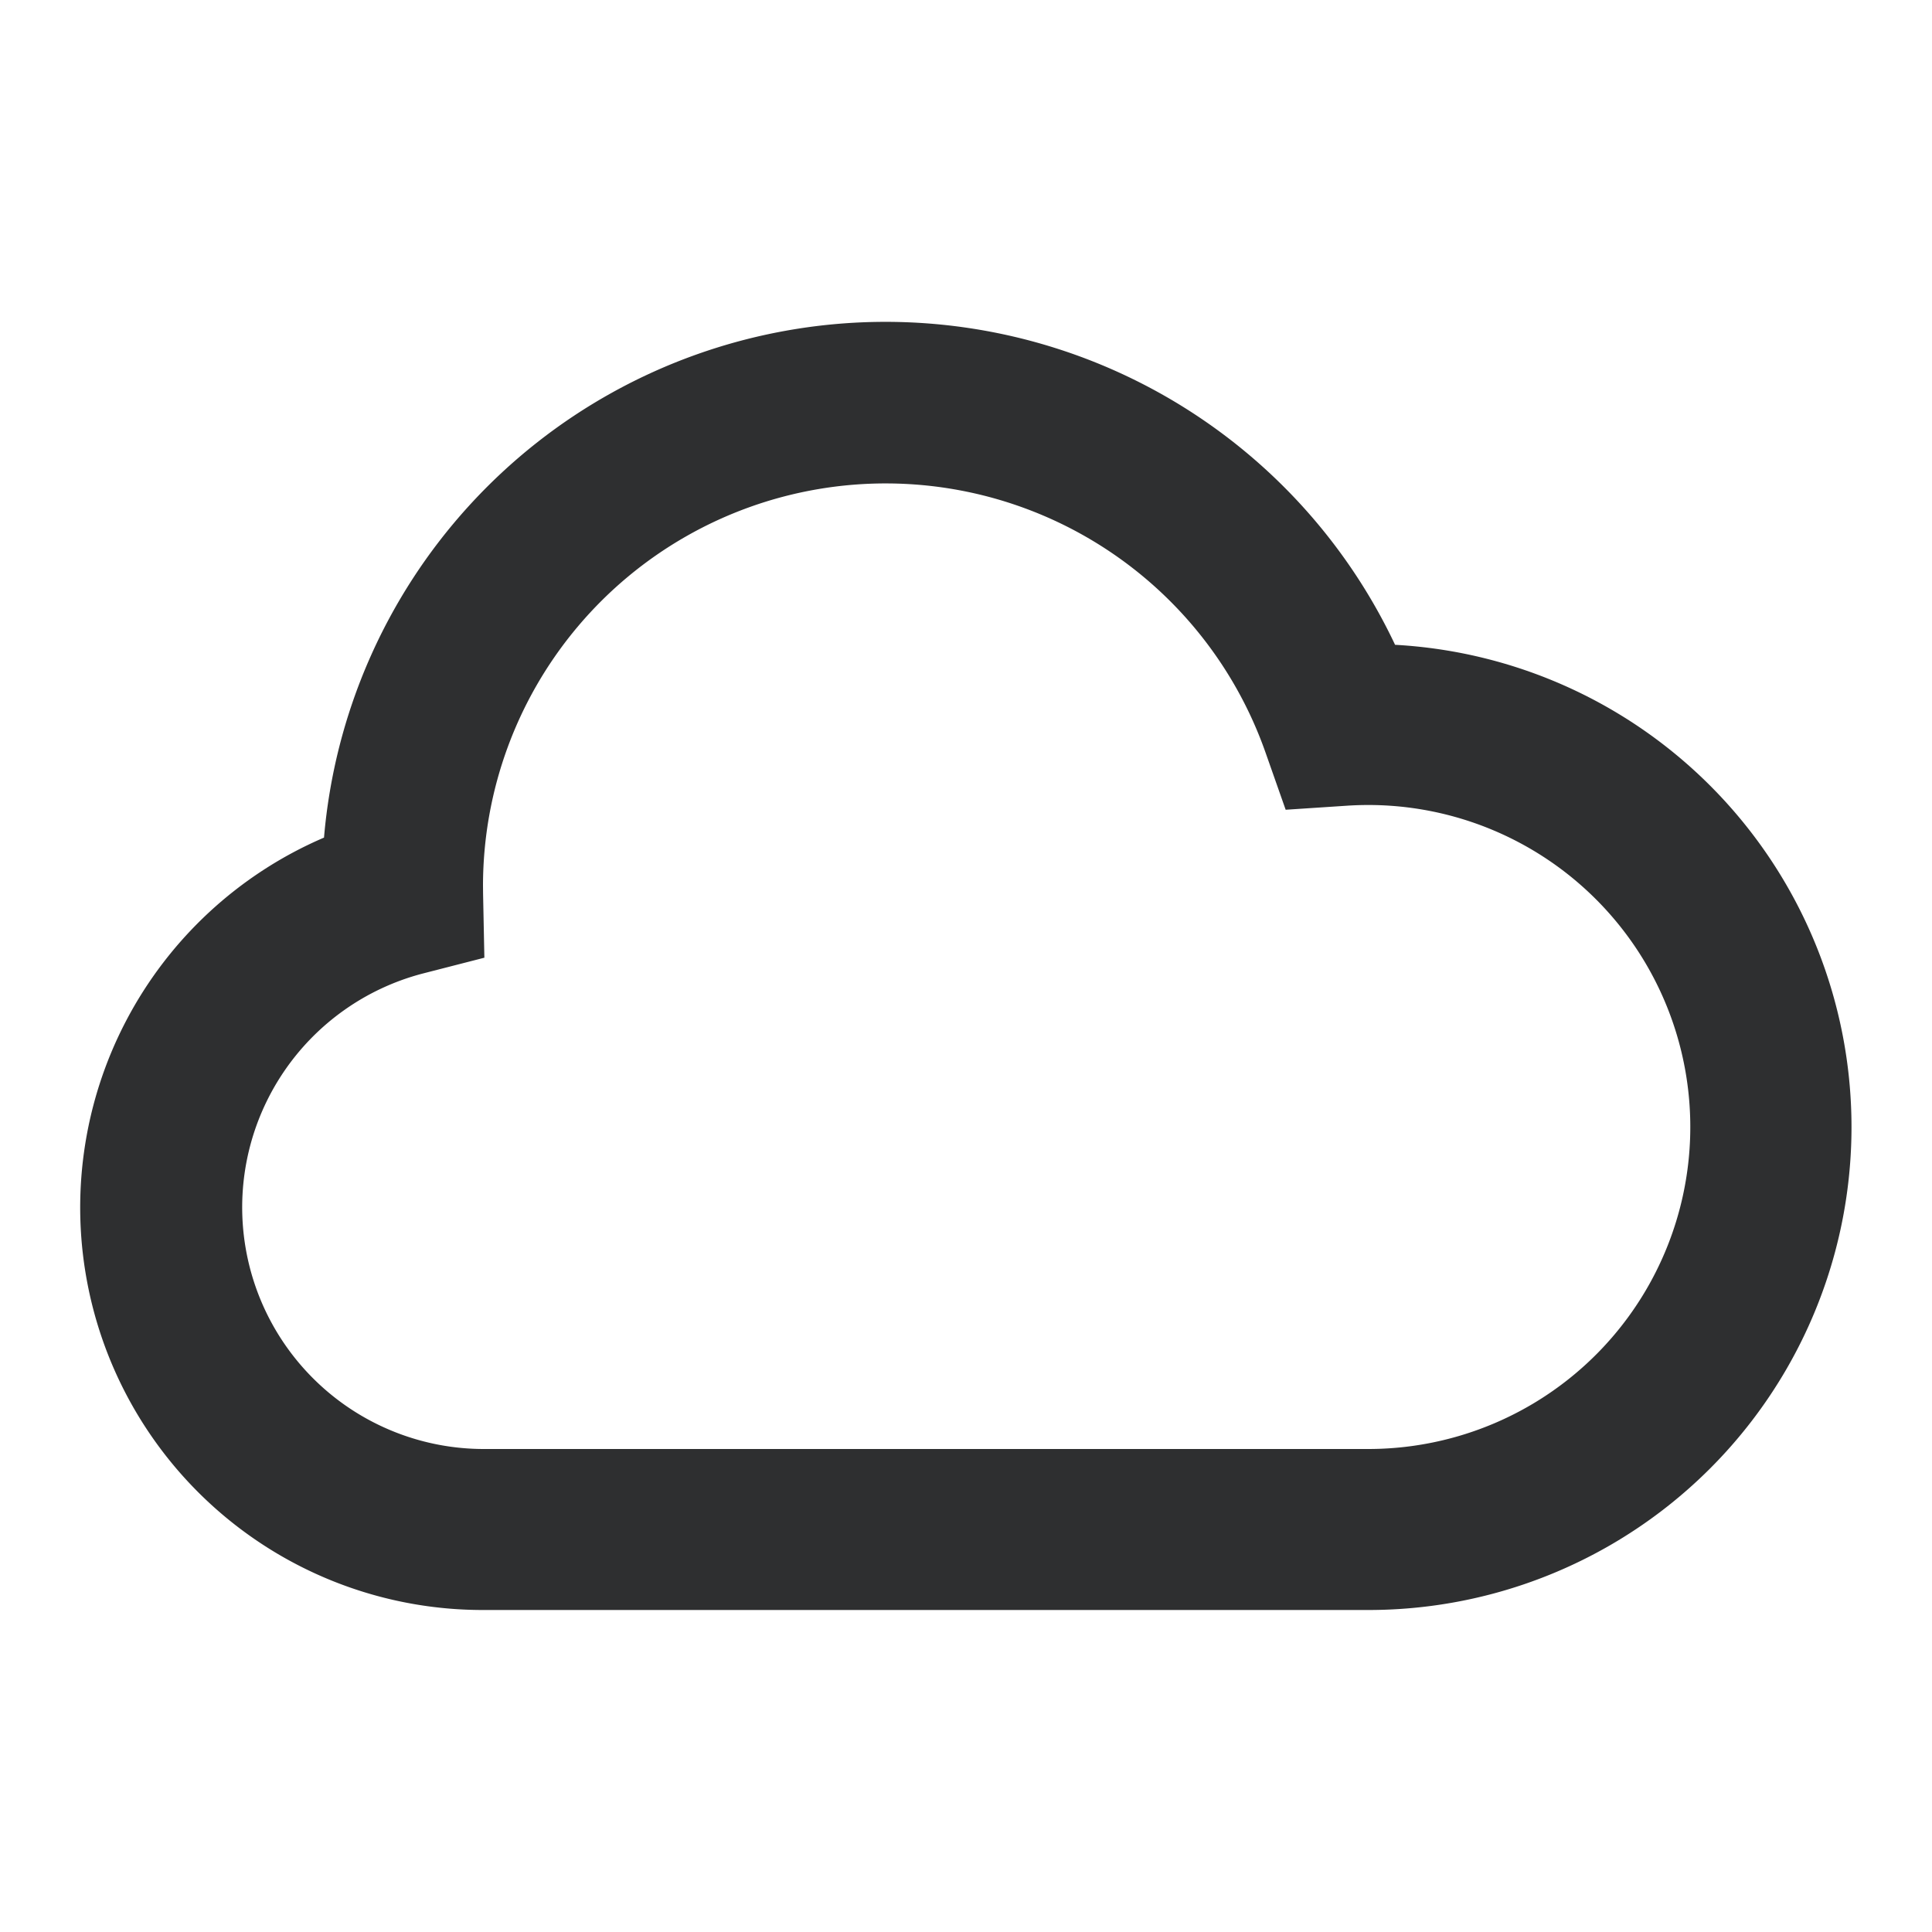 <?xml version="1.0" standalone="no"?><!DOCTYPE svg PUBLIC "-//W3C//DTD SVG 1.1//EN" "http://www.w3.org/Graphics/SVG/1.1/DTD/svg11.dtd"><svg t="1725336733065" class="icon" viewBox="0 0 1024 1024" version="1.1" xmlns="http://www.w3.org/2000/svg" p-id="4310" xmlns:xlink="http://www.w3.org/1999/xlink" width="200" height="200"><path d="M256 768h469.333a170.667 170.667 0 1 0-11.563-340.949l-32.341 2.133-10.752-30.549A213.419 213.419 0 0 0 256 469.333l0.043 4.48 0.683 33.792-32.725 8.405A128.085 128.085 0 0 0 256 768z m725.333-170.667a256 256 0 0 1-256 256H256a213.333 213.333 0 0 1-84.267-409.387A298.667 298.667 0 0 1 739.413 341.76 256 256 0 0 1 981.333 597.333z" fill="#2E2F30" p-id="4311"></path></svg>